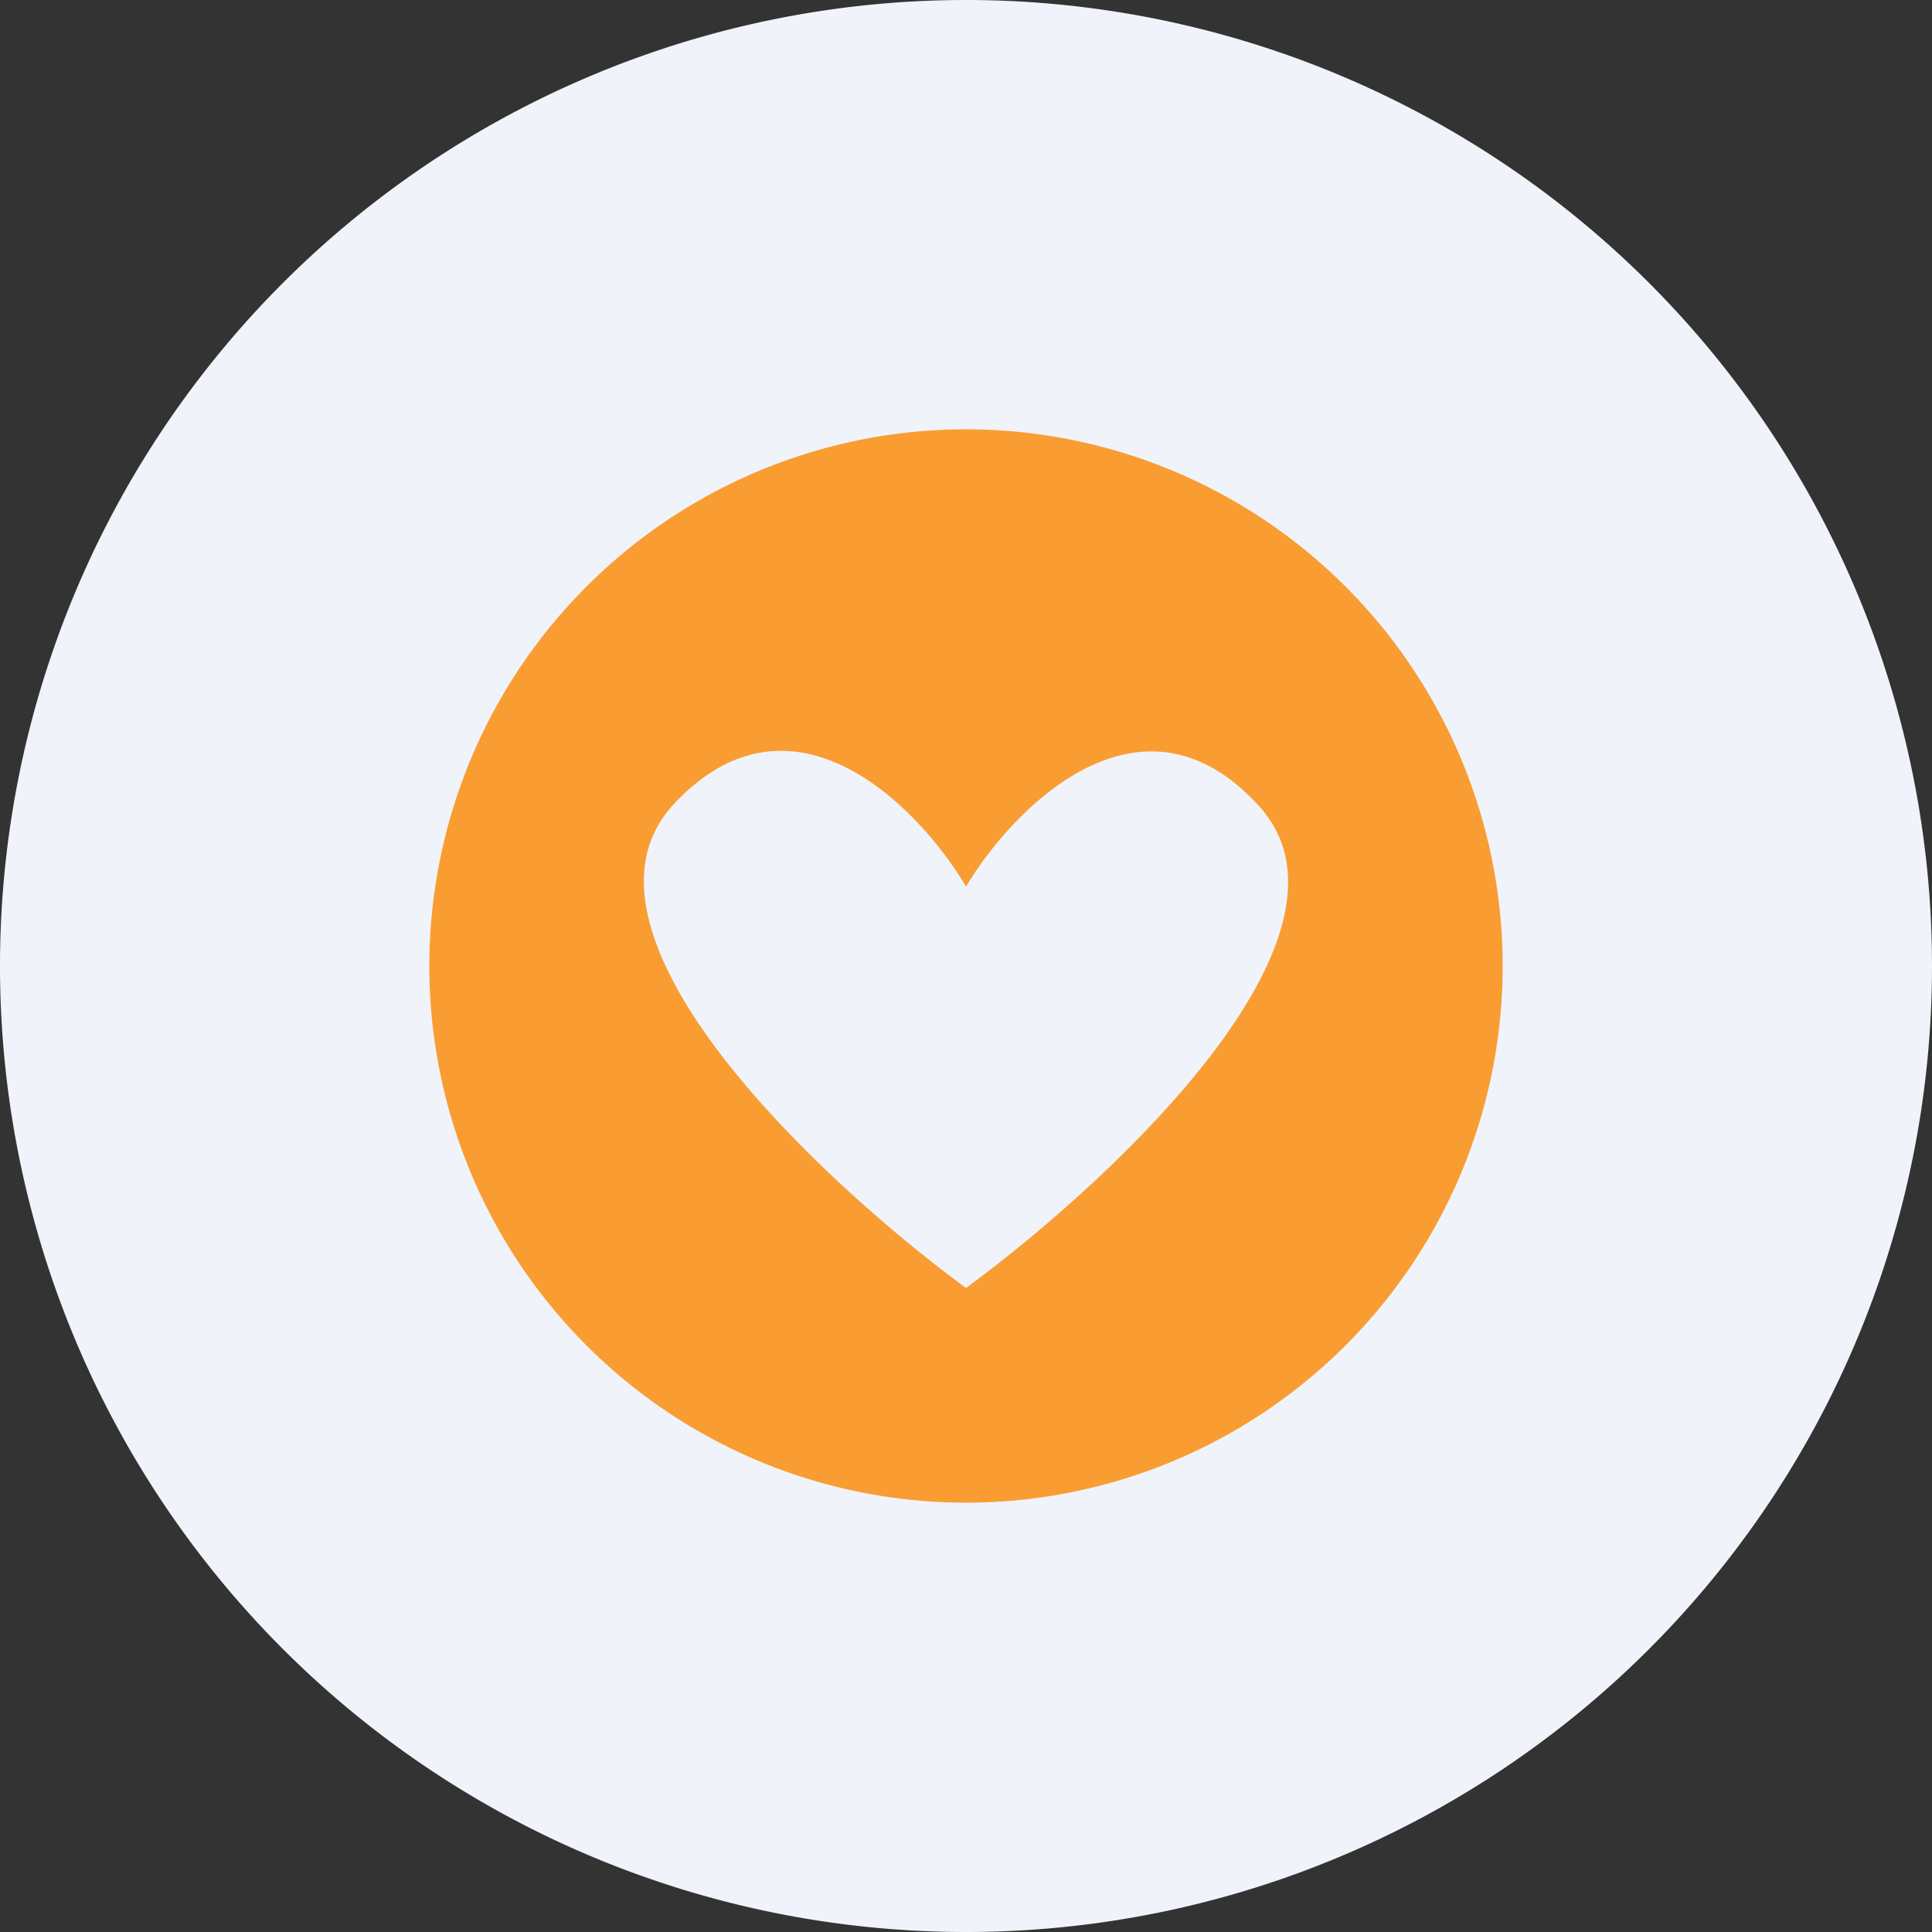 <ns0:svg xmlns:ns0="http://www.w3.org/2000/svg" width="18" height="18" viewBox="0 0 18 18"><ns0:rect x="0" y="0" width="18" height="18" fill="#333333" stroke="none"/><path xmlns="http://www.w3.org/2000/svg" fill="#F0F3FA" d="M9 18a9 9 0 0 1 0 -18a9 9 0 0 1 0 18Z" /><ns0:path d="M9 14A5 5 0 1 0 9 4a5 5 0 0 0 0 10Zm0-2c-1.36-1-3.82-3.3-2.73-4.5 1.1-1.19 2.28 0 2.73.76.45-.75 1.64-1.95 2.73-.75S10.36 11 9 12Z" fill="#F99D32" /></ns0:svg>
